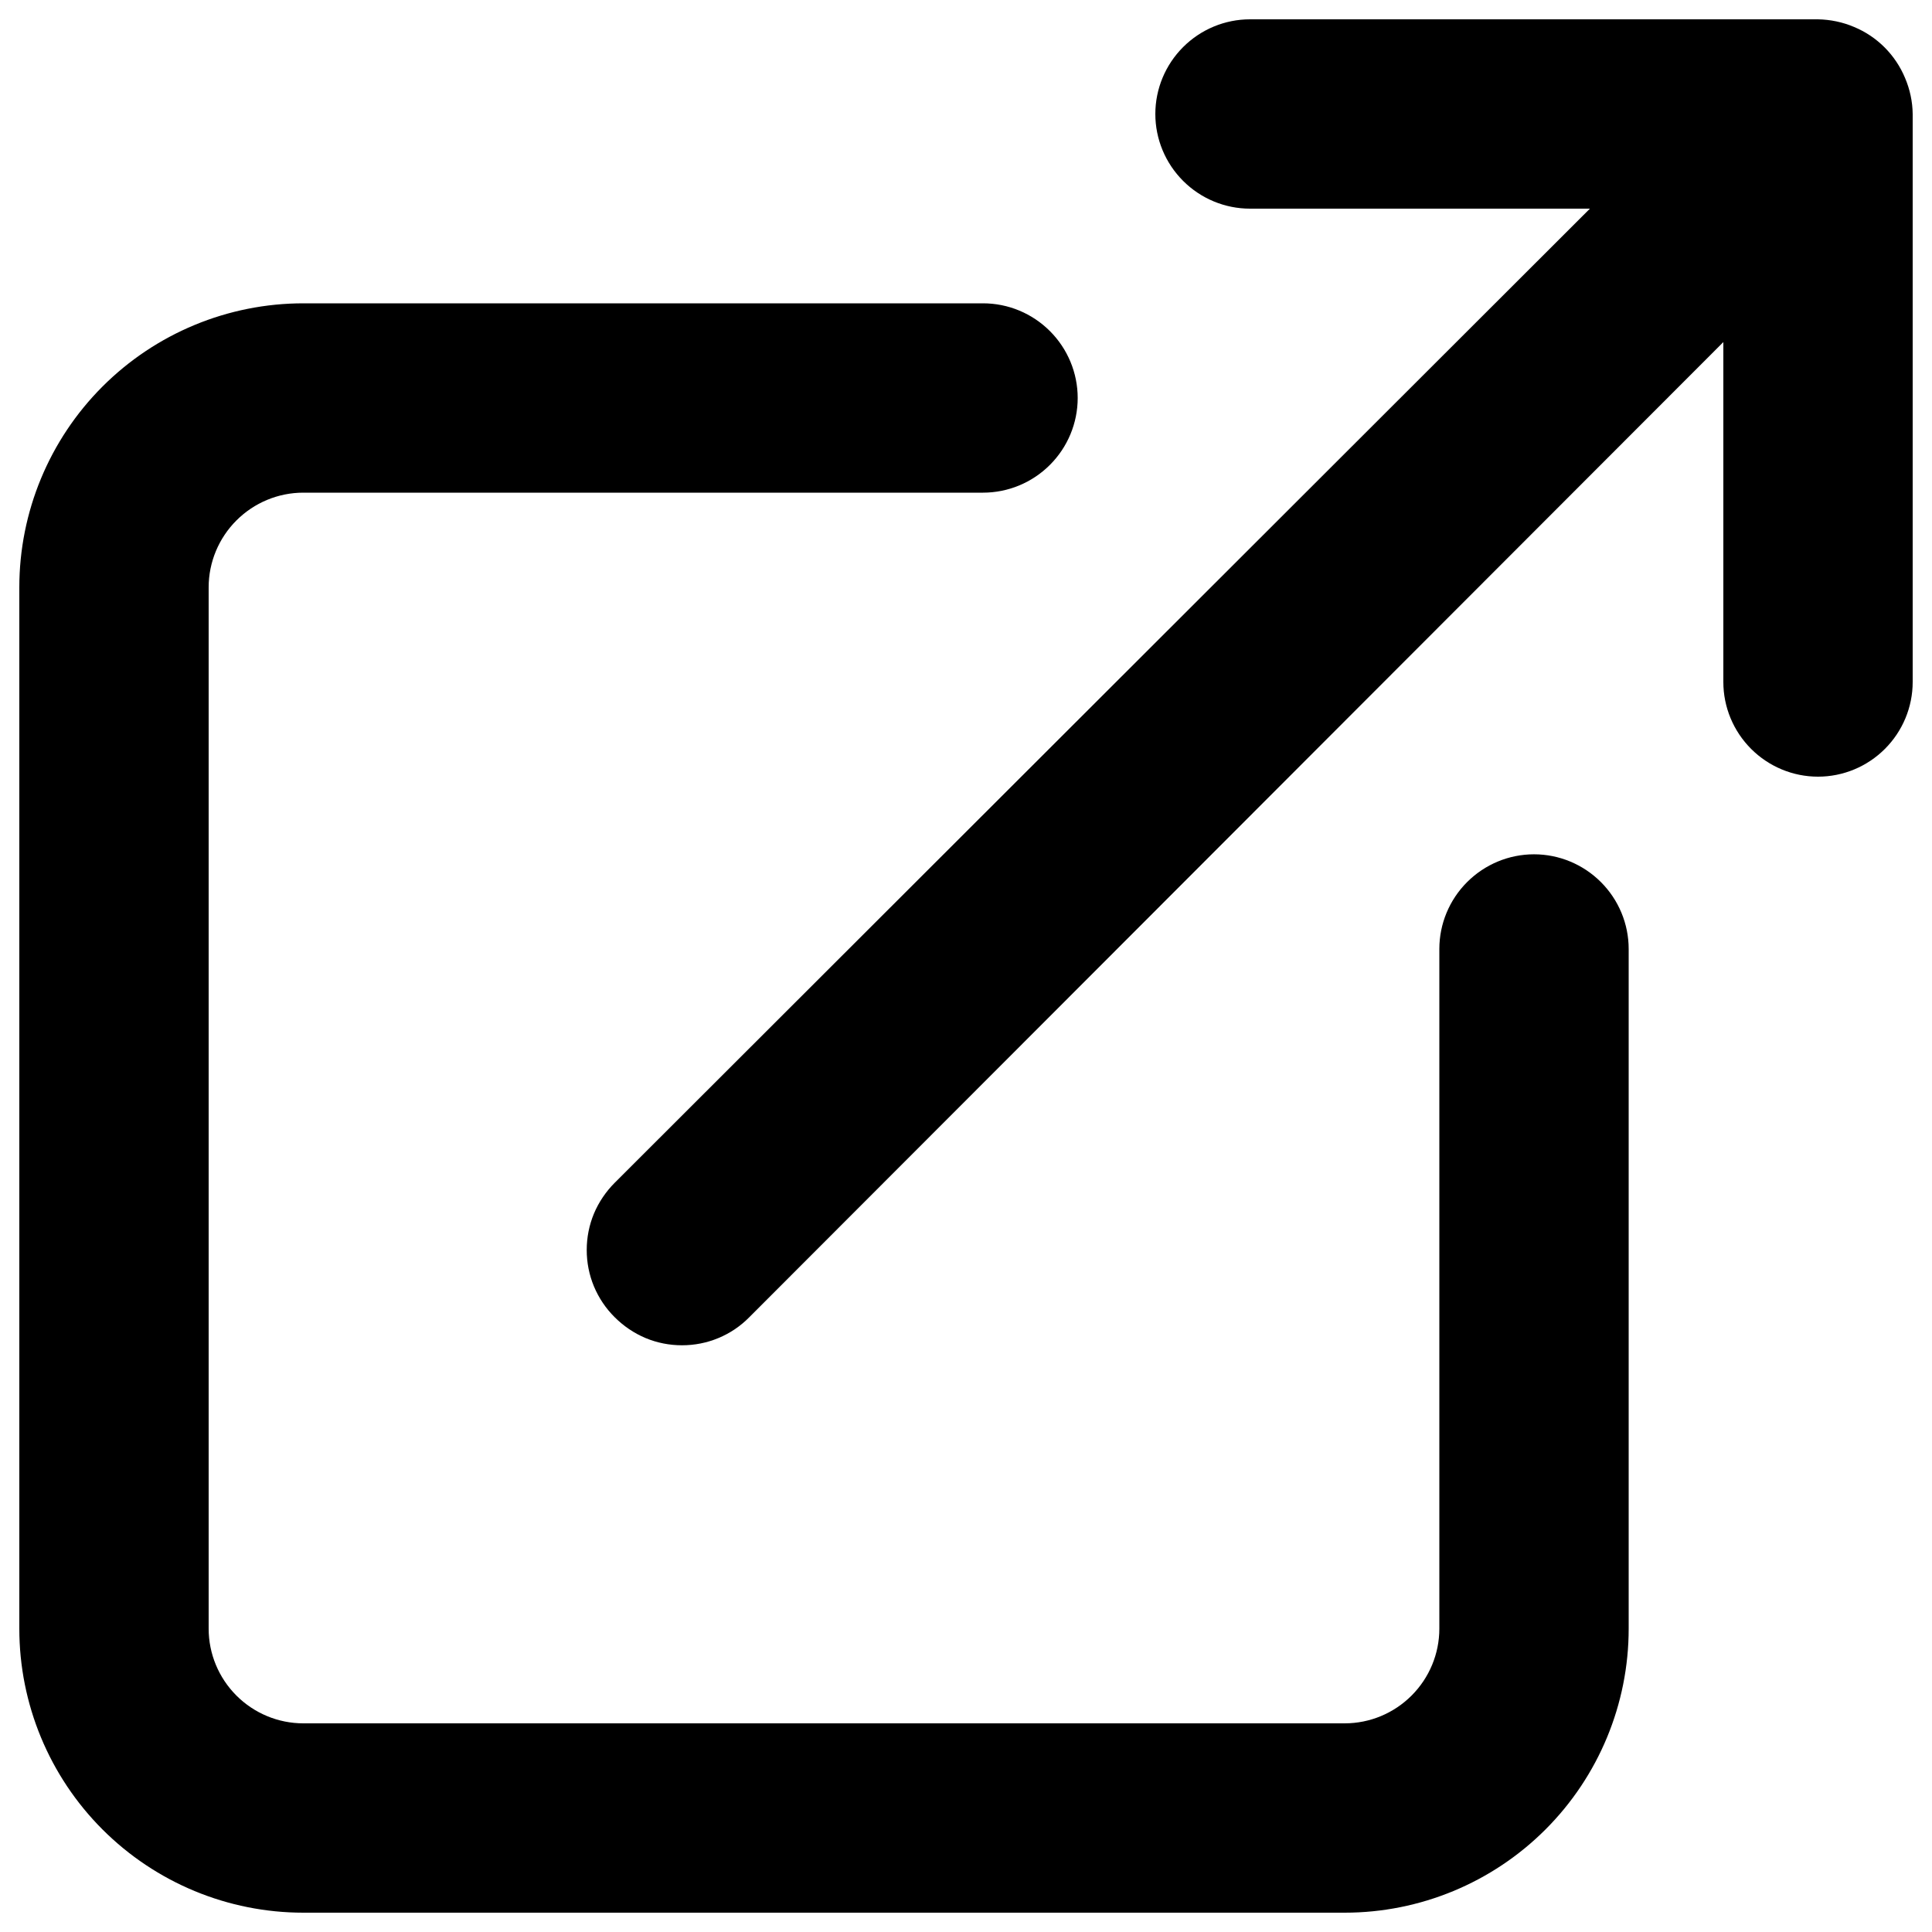 <svg viewBox="0 0 16 16" fill="none" xmlns="http://www.w3.org/2000/svg" id="External-Link-Alt--Streamline-Unicons" height="16" width="16"><desc>External Link Alt Streamline Icon: https://streamlinehq.com</desc><path d="M12.704 7.075c-0.208 0 -0.407 0.083 -0.554 0.23s-0.23 0.346 -0.23 0.554v5.629c0 0.208 -0.083 0.407 -0.23 0.554s-0.346 0.23 -0.554 0.23H2.512c-0.208 0 -0.407 -0.083 -0.554 -0.23 -0.147 -0.147 -0.23 -0.346 -0.23 -0.554V4.864c0 -0.208 0.083 -0.407 0.23 -0.554 0.147 -0.147 0.346 -0.23 0.554 -0.23h5.629c0.208 0 0.407 -0.083 0.554 -0.23 0.147 -0.147 0.23 -0.346 0.23 -0.554s-0.083 -0.407 -0.23 -0.554c-0.147 -0.147 -0.346 -0.23 -0.554 -0.23H2.512c-0.624 0 -1.222 0.248 -1.663 0.689C0.408 3.642 0.16 4.24 0.16 4.864v8.624c0 0.624 0.248 1.222 0.689 1.663 0.441 0.441 1.039 0.689 1.663 0.689h8.624c0.624 0 1.222 -0.248 1.663 -0.689 0.441 -0.441 0.689 -1.039 0.689 -1.663v-5.629c0 -0.208 -0.083 -0.407 -0.23 -0.554s-0.346 -0.23 -0.554 -0.23ZM15.777 0.646c-0.08 -0.192 -0.232 -0.344 -0.423 -0.423 -0.094 -0.04 -0.195 -0.061 -0.298 -0.063h-4.704c-0.208 0 -0.407 0.083 -0.554 0.23 -0.147 0.147 -0.23 0.346 -0.23 0.554s0.083 0.407 0.23 0.554c0.147 0.147 0.346 0.23 0.554 0.23h2.815L5.091 9.795c-0.073 0.073 -0.132 0.16 -0.172 0.255 -0.04 0.096 -0.06 0.198 -0.06 0.302s0.02 0.206 0.06 0.302c0.04 0.095 0.098 0.182 0.172 0.255 0.073 0.073 0.16 0.132 0.255 0.172 0.096 0.04 0.198 0.06 0.302 0.06s0.206 -0.02 0.302 -0.06c0.096 -0.04 0.182 -0.098 0.255 -0.172L14.272 2.833V5.648c0 0.208 0.083 0.407 0.23 0.554 0.147 0.147 0.346 0.23 0.554 0.23 0.208 0 0.407 -0.083 0.554 -0.23 0.147 -0.147 0.23 -0.346 0.23 -0.554V0.944c-0.001 -0.102 -0.023 -0.204 -0.063 -0.298Z" fill="#000000" stroke-width="0.667"></path></svg>